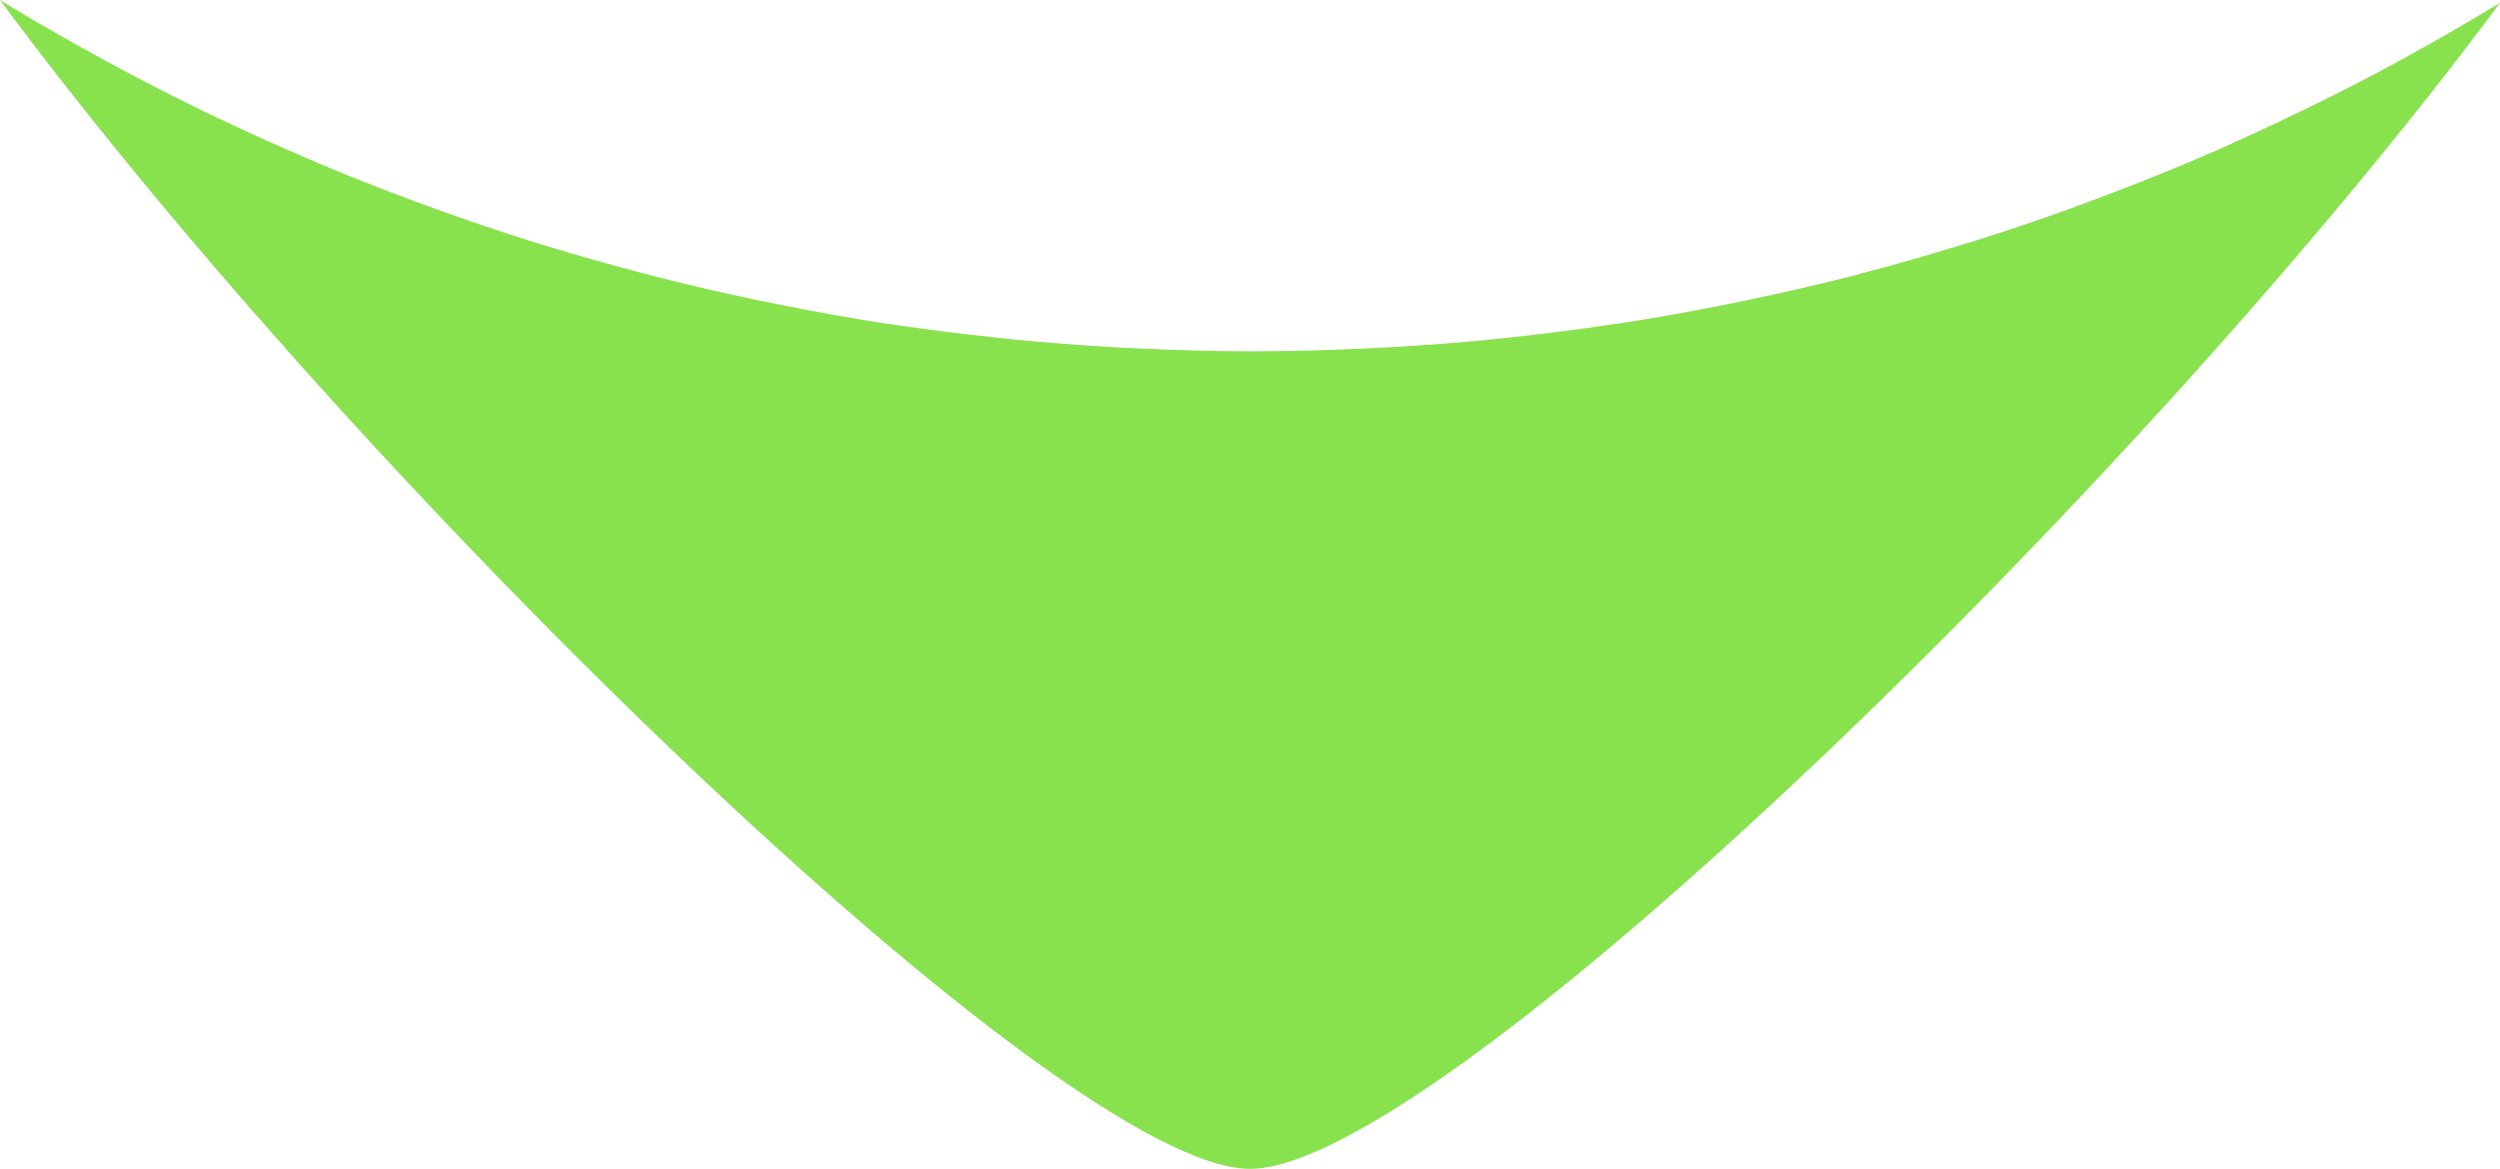 <svg version="1.1" id="图层_1" x="0px" y="0px" width="500.006px" height="233.77px" viewBox="0 0 500.006 233.77" enable-background="new 0 0 500.006 233.77" xml:space="preserve" xmlns:xml="http://www.w3.org/XML/1998/namespace" xmlns="http://www.w3.org/2000/svg" xmlns:xlink="http://www.w3.org/1999/xlink">
  <path fill="#88E24D" d="M497.498,2.068c-5.133,3.076-10.32,6.064-15.572,8.956c-0.948,0.521-1.874,1.062-2.827,1.576
	c-5.857,3.173-11.81,6.194-17.813,9.124c-1.479,0.72-2.962,1.435-4.446,2.139c-6.086,2.893-12.221,5.696-18.441,8.339
	c-0.791,0.336-1.599,0.646-2.395,0.976c-5.777,2.415-11.62,4.711-17.512,6.904c-1.354,0.503-2.696,1.022-4.05,1.511
	c-6.348,2.301-12.752,4.467-19.219,6.503c-1.396,0.438-2.81,0.854-4.213,1.283c-6.265,1.912-12.571,3.72-18.939,5.377
	c-0.574,0.151-1.139,0.319-1.718,0.466c-6.752,1.732-13.579,3.276-20.445,4.716c-1.538,0.325-3.07,0.646-4.608,0.953
	c-6.828,1.364-13.704,2.61-20.636,3.682c-1.023,0.157-2.058,0.287-3.081,0.438c-6.433,0.953-12.903,1.771-19.417,2.469
	c-1.235,0.13-2.464,0.287-3.698,0.406c-7.04,0.699-14.122,1.224-21.247,1.614c-1.522,0.082-3.05,0.146-4.576,0.217
	c-7.349,0.335-14.724,0.558-22.158,0.558c-7.456,0-14.863-0.228-22.238-0.563c-1.435-0.065-2.87-0.119-4.3-0.201
	c-7.109-0.384-14.181-0.92-21.204-1.613c-1.311-0.13-2.616-0.287-3.926-0.422c-6.866-0.731-13.7-1.581-20.479-2.604
	c-0.498-0.075-0.997-0.13-1.495-0.205c-7.055-1.083-14.046-2.361-21.004-3.752c-1.424-0.282-2.848-0.563-4.267-0.861
	c-6.806-1.424-13.559-2.967-20.257-4.673c-1.11-0.282-2.204-0.59-3.309-0.883c-6.362-1.669-12.67-3.455-18.925-5.372
	c-0.78-0.238-1.57-0.46-2.35-0.704c-6.622-2.069-13.174-4.312-19.672-6.655c-1.337-0.482-2.669-0.969-4.001-1.462
	c-6.46-2.398-12.871-4.906-19.196-7.57c-0.796-0.336-1.581-0.692-2.377-1.034c-6.005-2.566-11.951-5.258-17.831-8.063
	c-0.85-0.4-1.738-0.801-2.61-1.224c-6.173-2.989-12.259-6.124-18.28-9.362c-1.165-0.628-2.318-1.262-3.477-1.896
	C13.196,7.814,7.17,4.369,1.241,0.78C0.878,0.558,0.526,0.324,0.163,0.103C0.109,0.071,0.055,0.032,0,0
	c72.158,97.401,212.402,233.77,250.003,233.77c37.602,0,178.207-136.352,250.003-233.202C499.166,1.072,498.332,1.57,497.498,2.068z
	" class="color c1"/>
</svg>